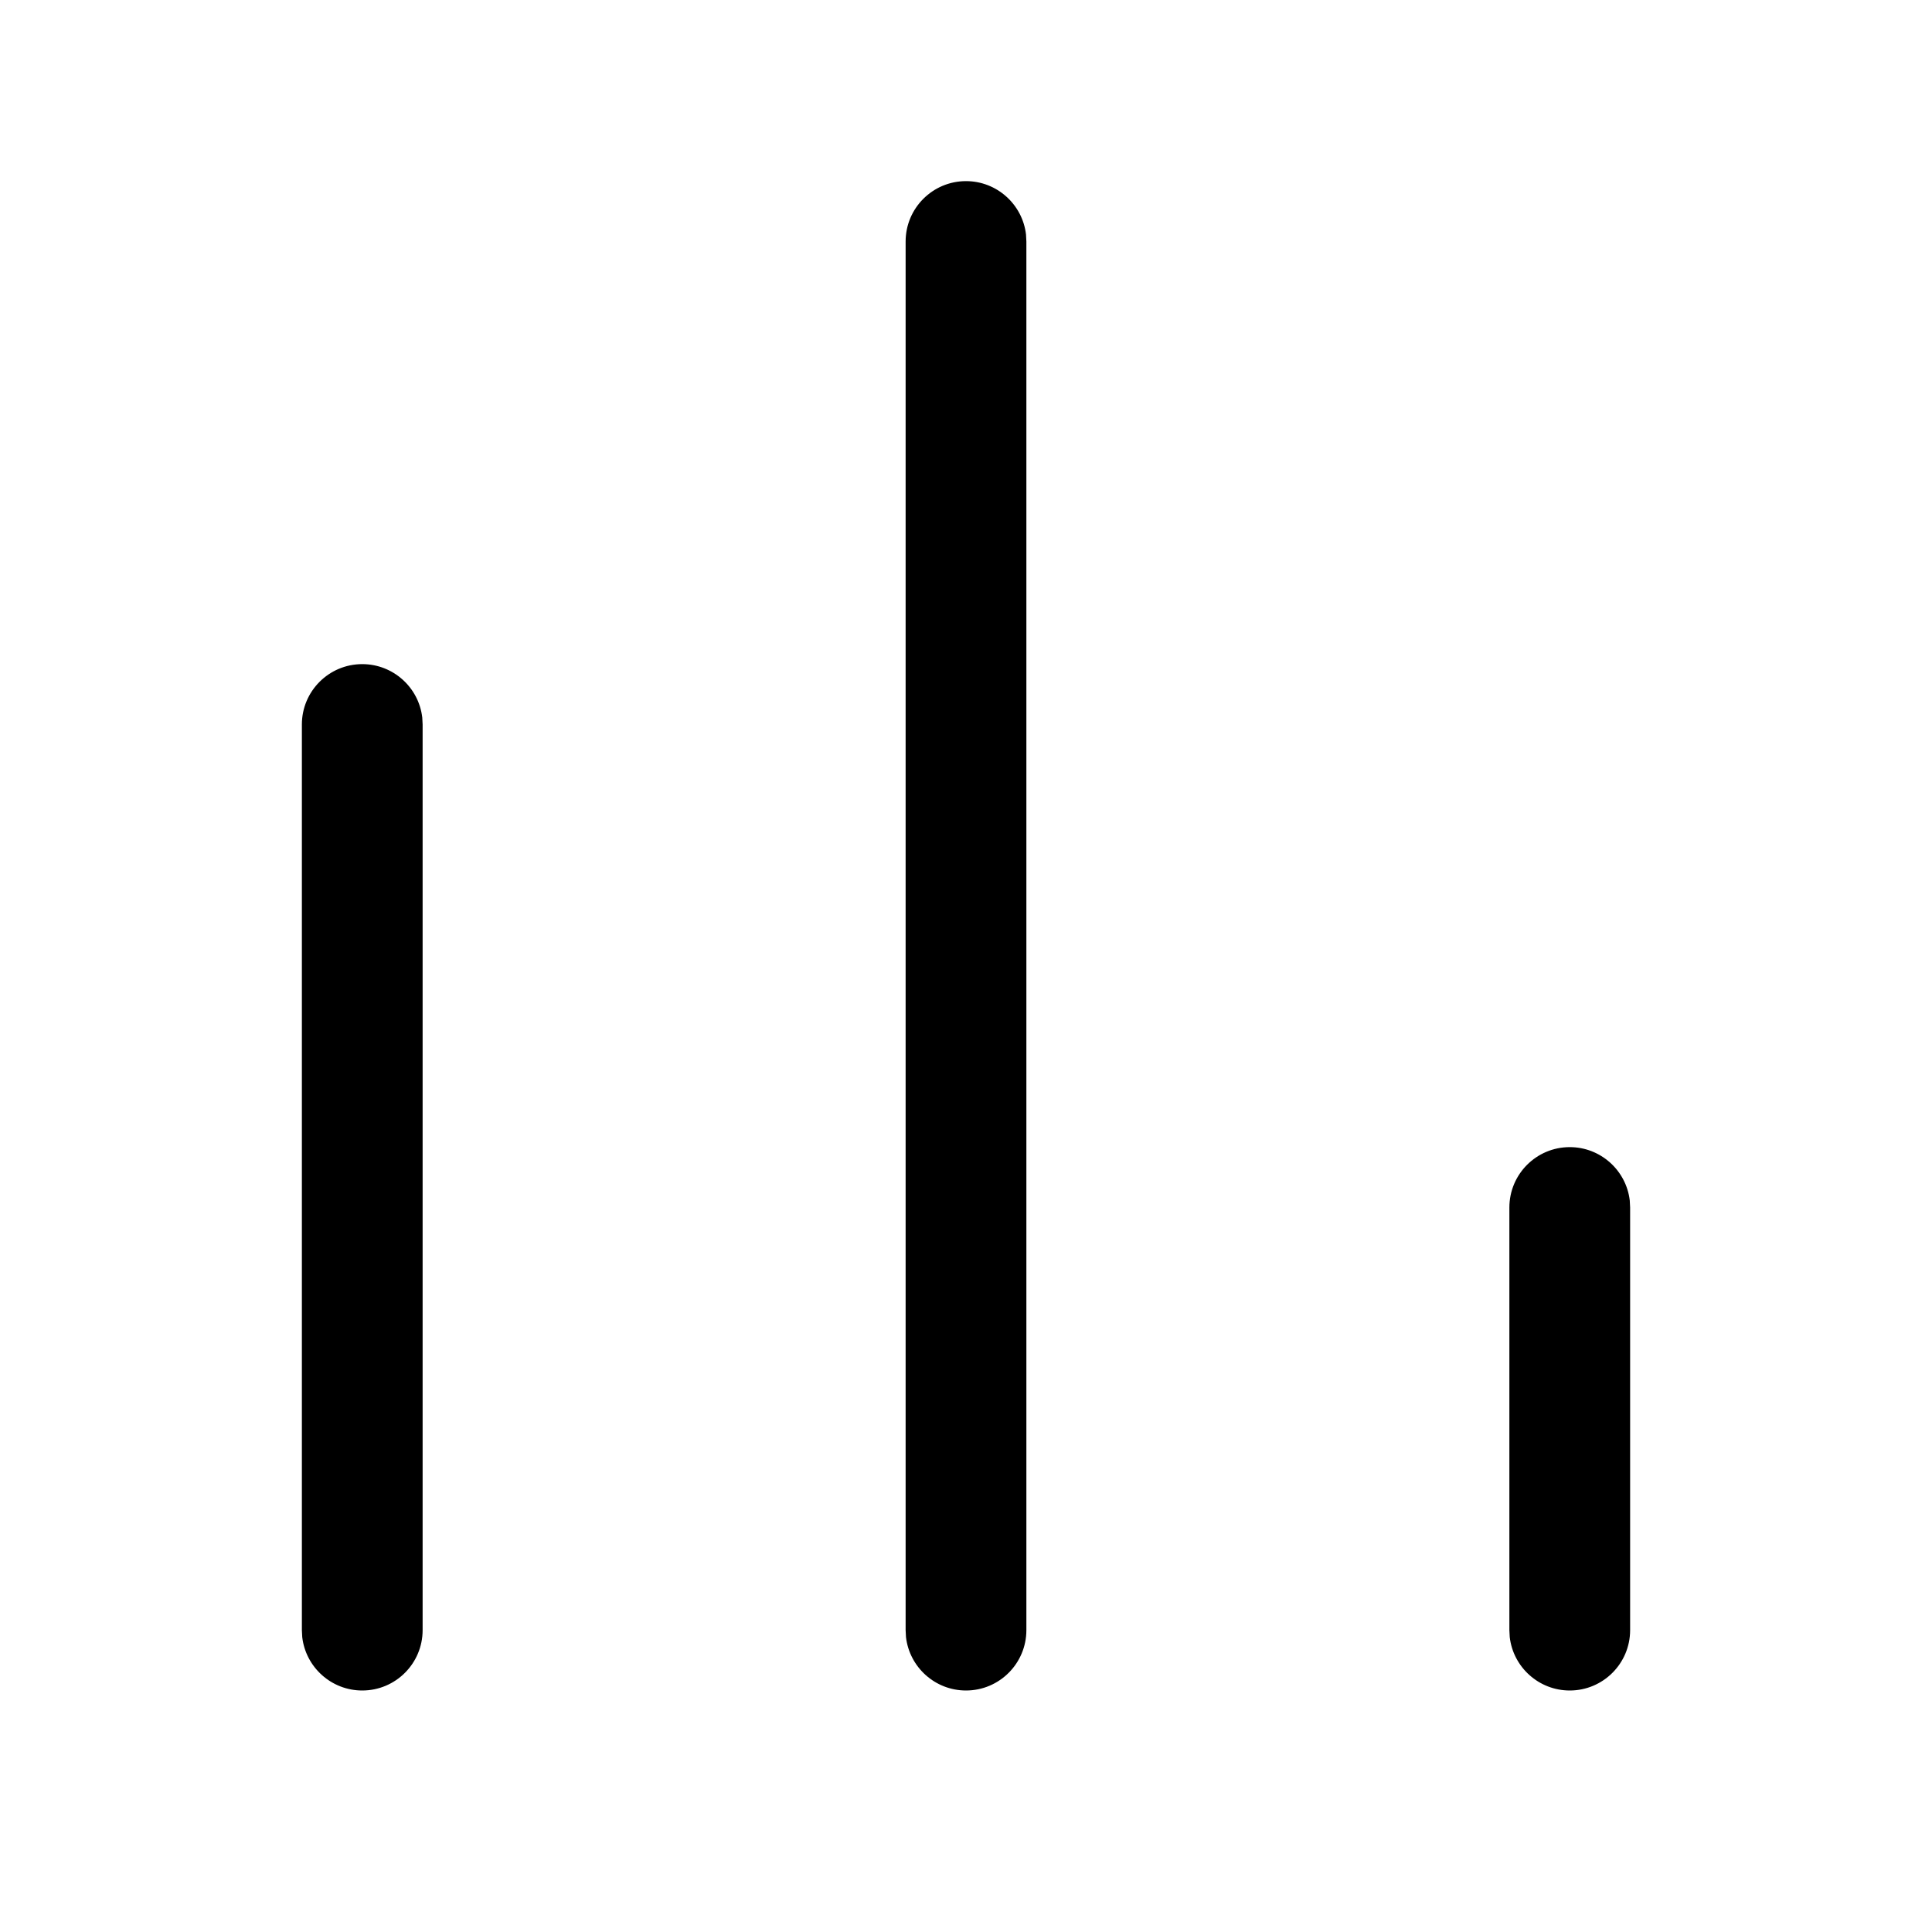 <svg xmlns="http://www.w3.org/2000/svg" xmlns:xlink="http://www.w3.org/1999/xlink" fill="none" version="1.1" width="16"
  height="16" viewBox="0 0 16 16">
  <g>
    <g>
      <g>
        <path
          d="M13,9.5C13.256,9.5,13.468,9.693,13.497,9.942L13.5,10L13.5,13.5C13.5,13.776,13.276,14,13,14C12.744,14,12.532,13.807,12.503,13.558L12.5,13.5L12.5,10C12.5,9.724,12.724,9.5,13,9.5ZM3,5.5C3.256,5.5,3.468,5.693,3.497,5.942L3.5,6L3.5,13.5C3.5,13.776,3.276,14,3,14C2.744,14,2.532,13.807,2.503,13.558L2.5,13.5L2.5,6C2.5,5.724,2.724,5.5,3,5.5ZM8,1.5C8.256,1.5,8.468,1.693,8.497,1.942L8.5,2L8.5,13.5C8.5,13.776,8.276,14,8,14C7.744,14,7.532,13.807,7.503,13.558L7.5,13.5L7.5,2C7.5,1.724,7.724,1.5,8,1.5Z"
          fill="black" fill-opacity="1" />
      </g>
    </g>
  </g>
</svg>
